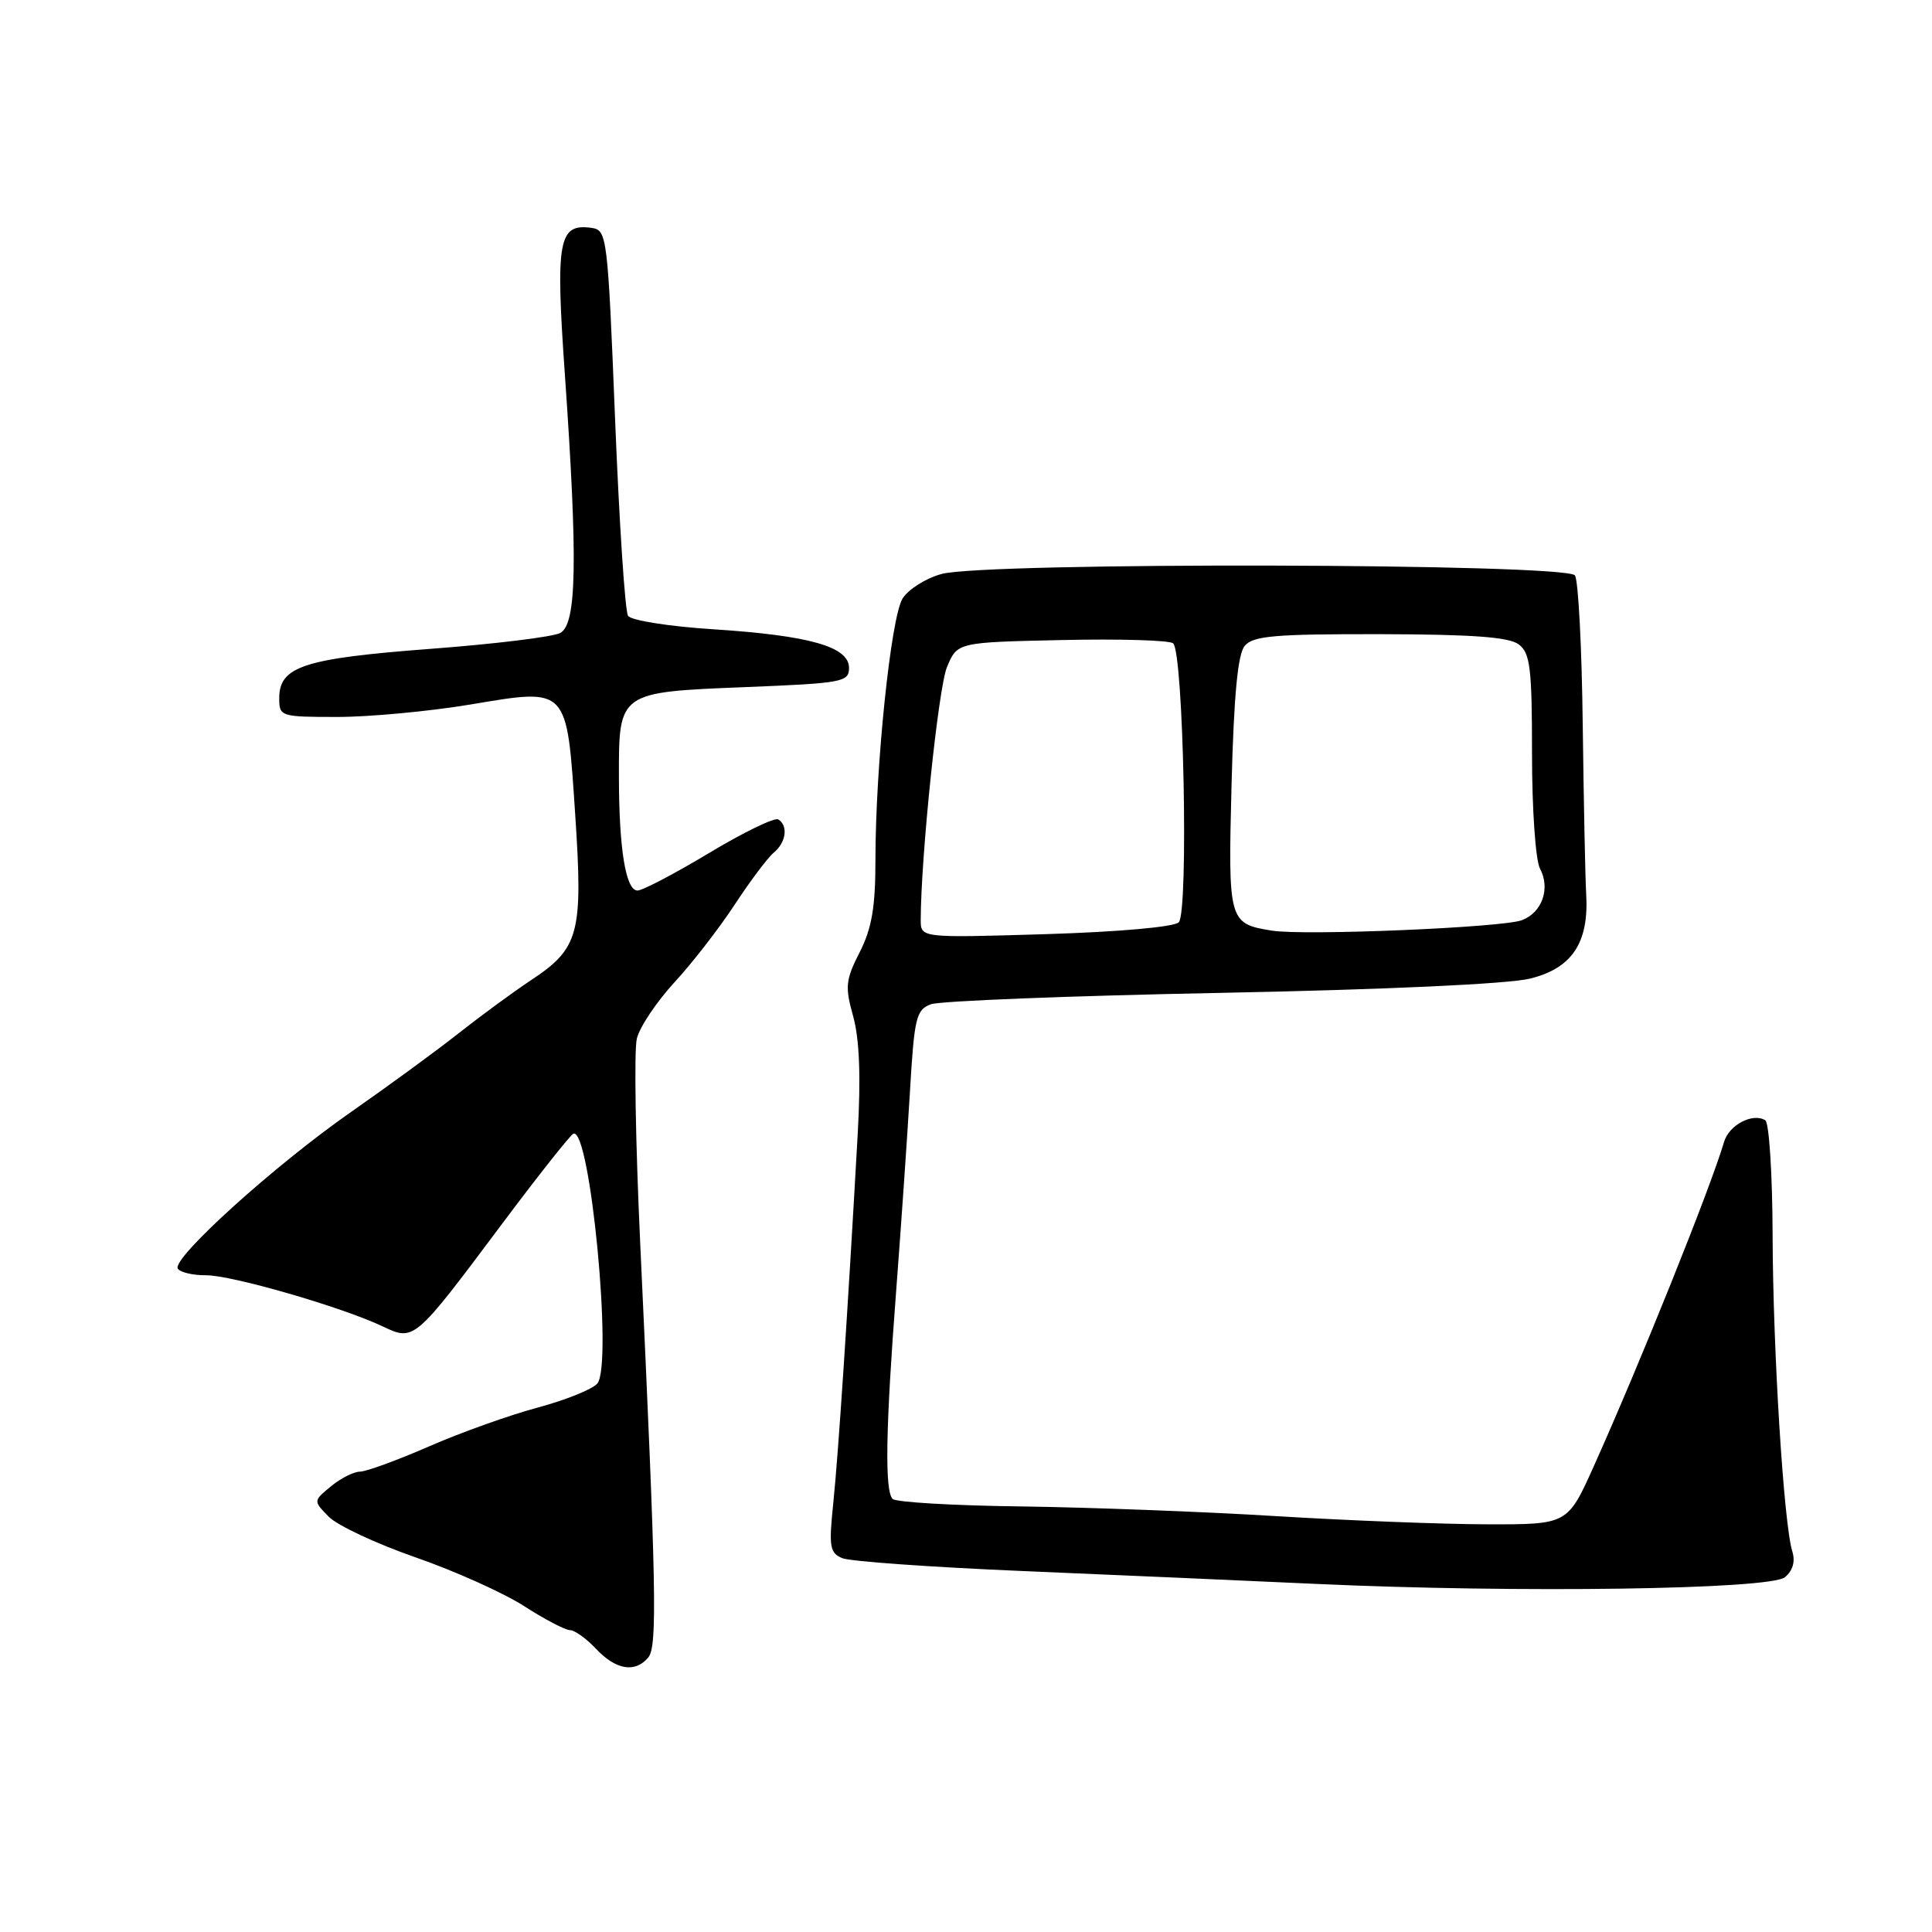 <?xml version="1.0" encoding="UTF-8" standalone="no"?>
<!DOCTYPE svg PUBLIC "-//W3C//DTD SVG 1.1//EN" "http://www.w3.org/Graphics/SVG/1.1/DTD/svg11.dtd" >
<svg xmlns="http://www.w3.org/2000/svg" xmlns:xlink="http://www.w3.org/1999/xlink" version="1.1" viewBox="0 0 256 256">
 <g >
 <path fill="currentColor"
d=" M 85.90 219.62 C 87.12 218.16 86.97 210.54 84.84 164.93 C 84.21 151.42 84.00 139.12 84.39 137.60 C 84.77 136.07 87.01 132.73 89.37 130.16 C 91.74 127.60 95.33 122.95 97.37 119.84 C 99.41 116.73 101.73 113.64 102.54 112.97 C 104.17 111.62 104.46 109.41 103.13 108.58 C 102.65 108.28 98.53 110.28 93.97 113.02 C 89.41 115.76 85.14 118.00 84.47 118.00 C 82.92 118.00 82.02 112.51 82.01 102.94 C 81.99 91.70 81.97 91.72 98.63 91.05 C 111.64 90.53 112.50 90.38 112.50 88.50 C 112.50 85.69 107.29 84.21 94.49 83.38 C 88.67 83.01 83.61 82.21 83.22 81.60 C 82.82 81.00 82.05 69.25 81.50 55.50 C 80.53 31.28 80.43 30.49 78.41 30.20 C 73.99 29.57 73.59 31.76 74.86 49.79 C 76.57 74.32 76.42 82.70 74.24 83.87 C 73.28 84.39 65.52 85.34 56.99 85.98 C 40.23 87.25 37.00 88.31 37.00 92.52 C 37.00 94.94 37.17 95.00 44.71 95.00 C 48.94 95.00 56.85 94.26 62.28 93.36 C 75.37 91.17 75.08 90.86 76.23 108.13 C 77.26 123.68 76.73 125.67 70.39 129.86 C 67.98 131.46 63.65 134.64 60.76 136.92 C 57.87 139.21 51.49 143.87 46.59 147.29 C 36.43 154.36 22.73 166.75 23.56 168.10 C 23.87 168.59 25.55 168.99 27.31 168.98 C 30.70 168.96 45.34 173.20 50.72 175.76 C 54.87 177.73 54.91 177.70 66.27 162.51 C 71.21 155.90 75.58 150.37 75.98 150.22 C 78.20 149.35 81.22 180.83 79.15 183.32 C 78.52 184.08 74.96 185.51 71.25 186.51 C 67.54 187.50 61.05 189.82 56.84 191.66 C 52.62 193.50 48.51 195.00 47.70 195.00 C 46.89 195.00 45.16 195.87 43.86 196.94 C 41.50 198.88 41.50 198.88 43.57 200.98 C 44.71 202.14 49.89 204.56 55.07 206.36 C 60.26 208.16 66.73 211.07 69.45 212.82 C 72.17 214.57 74.90 216.00 75.52 216.00 C 76.14 216.00 77.71 217.12 79.00 218.50 C 81.62 221.28 84.17 221.70 85.90 219.62 Z  M 236.51 208.99 C 237.56 208.12 237.91 206.90 237.49 205.57 C 236.36 201.96 234.93 179.04 234.88 163.76 C 234.86 155.65 234.42 148.76 233.91 148.44 C 232.24 147.42 229.12 149.05 228.45 151.30 C 226.64 157.44 217.39 180.46 211.20 194.25 C 207.72 202.00 207.72 202.00 197.11 201.98 C 191.27 201.97 178.62 201.48 169.00 200.89 C 159.38 200.30 144.20 199.73 135.28 199.61 C 126.36 199.50 118.71 199.05 118.28 198.62 C 117.21 197.54 117.35 189.31 118.75 171.00 C 119.40 162.47 120.22 150.63 120.57 144.69 C 121.15 134.83 121.39 133.80 123.35 133.07 C 124.53 132.63 141.81 131.95 161.75 131.56 C 183.58 131.13 199.89 130.38 202.74 129.67 C 208.30 128.30 210.55 124.92 210.18 118.50 C 210.05 116.30 209.85 106.17 209.72 96.00 C 209.60 85.83 209.14 76.94 208.69 76.25 C 207.64 74.63 130.52 74.45 124.74 76.06 C 122.67 76.63 120.36 78.09 119.60 79.30 C 118.05 81.77 116.00 101.53 116.00 113.95 C 116.00 120.22 115.52 123.01 113.91 126.18 C 112.04 129.85 111.95 130.74 113.05 134.67 C 113.88 137.66 114.08 142.65 113.65 150.28 C 112.34 173.68 111.08 192.73 110.42 199.09 C 109.81 204.97 109.94 205.77 111.62 206.47 C 112.65 206.89 123.40 207.66 135.50 208.17 C 147.60 208.68 165.15 209.45 174.50 209.88 C 201.09 211.10 234.55 210.62 236.51 208.99 Z  M 122.00 121.89 C 122.02 113.50 124.34 91.11 125.48 88.39 C 126.85 85.11 126.85 85.11 140.68 84.81 C 148.28 84.64 154.92 84.83 155.44 85.24 C 156.82 86.33 157.52 120.88 156.19 122.21 C 155.57 122.83 148.26 123.48 138.56 123.78 C 122.00 124.28 122.00 124.28 122.00 121.89 Z  M 168.50 123.31 C 162.79 122.38 162.72 122.10 163.19 103.85 C 163.50 92.11 164.01 86.69 164.93 85.58 C 166.03 84.25 168.92 84.01 182.87 84.03 C 195.11 84.06 199.96 84.41 201.25 85.39 C 202.76 86.54 203.00 88.52 203.00 99.93 C 203.00 107.28 203.47 114.01 204.06 115.10 C 205.46 117.73 204.34 120.92 201.66 121.93 C 199.08 122.91 172.77 124.01 168.50 123.31 Z "/>
</g>
</svg>